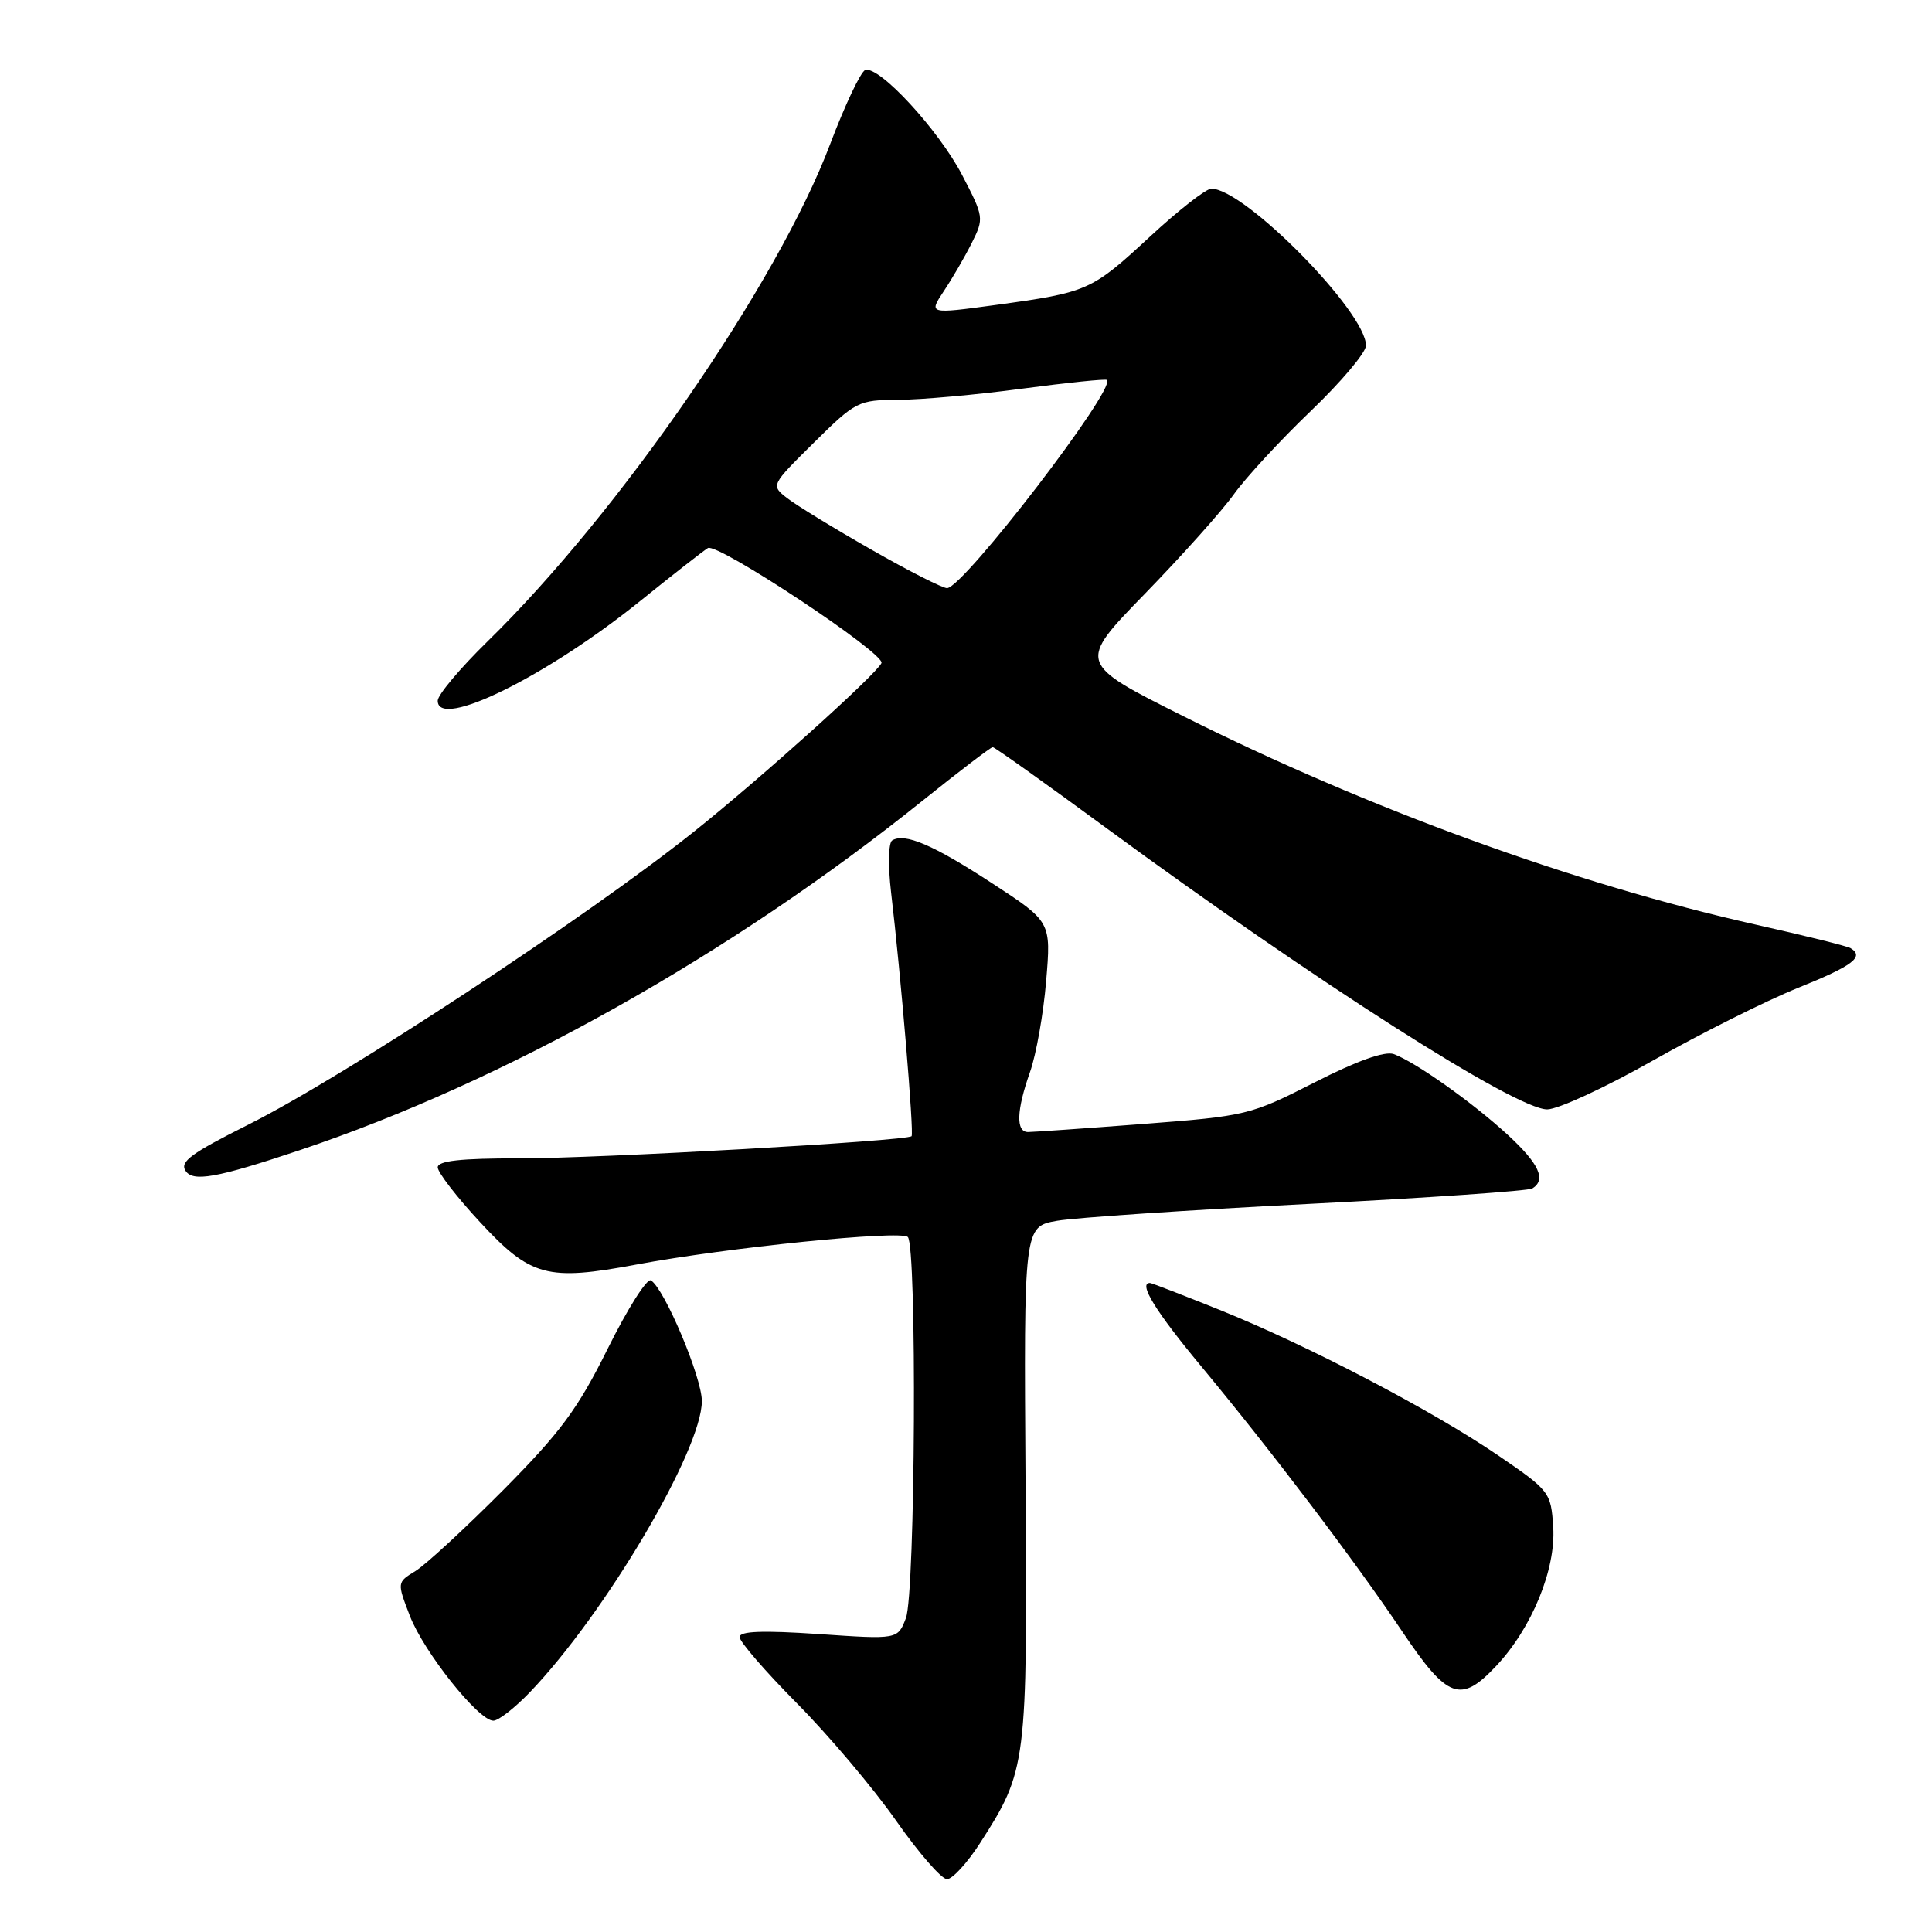 <?xml version="1.0" encoding="UTF-8" standalone="no"?>
<!DOCTYPE svg PUBLIC "-//W3C//DTD SVG 1.1//EN" "http://www.w3.org/Graphics/SVG/1.1/DTD/svg11.dtd" >
<svg xmlns="http://www.w3.org/2000/svg" xmlns:xlink="http://www.w3.org/1999/xlink" version="1.1" viewBox="0 0 256 256">
 <g >
 <path fill="currentColor"
d=" M 129.87 244.21 C 136.06 234.56 136.14 233.89 135.89 196.51 C 135.66 162.53 135.66 162.53 140.08 161.76 C 142.51 161.34 157.45 160.34 173.29 159.53 C 189.12 158.73 202.51 157.80 203.04 157.48 C 204.92 156.31 203.94 154.20 199.75 150.34 C 195.10 146.07 187.55 140.72 184.68 139.67 C 183.50 139.24 179.78 140.57 174.18 143.43 C 165.70 147.75 165.17 147.88 151.47 148.93 C 143.75 149.52 136.89 150.00 136.22 150.00 C 134.59 150.00 134.68 147.15 136.48 142.05 C 137.30 139.74 138.26 134.31 138.62 129.99 C 139.28 122.14 139.28 122.14 131.48 117.05 C 123.67 111.95 119.89 110.33 118.22 111.36 C 117.72 111.67 117.66 114.69 118.07 118.21 C 119.36 129.06 121.13 150.20 120.79 150.55 C 120.14 151.19 79.32 153.50 68.75 153.49 C 61.04 153.48 58.00 153.82 58.00 154.68 C 58.00 155.34 60.51 158.60 63.58 161.91 C 70.32 169.19 72.49 169.78 84.38 167.55 C 96.35 165.31 119.33 162.98 120.29 163.91 C 121.52 165.11 121.29 211.10 120.04 214.40 C 118.96 217.24 118.96 217.24 108.48 216.52 C 101.05 216.02 98.00 216.13 98.00 216.92 C 98.00 217.53 101.43 221.49 105.63 225.73 C 109.82 229.96 115.71 236.93 118.71 241.21 C 121.71 245.50 124.76 249.00 125.48 249.00 C 126.20 249.00 128.18 246.84 129.87 244.21 Z  M 70.19 224.25 C 80.18 213.85 93.00 192.14 93.00 185.65 C 93.00 182.51 88.05 170.76 86.25 169.66 C 85.73 169.34 83.16 173.40 80.54 178.68 C 76.55 186.72 74.28 189.78 66.64 197.48 C 61.61 202.53 56.40 207.34 55.05 208.17 C 52.60 209.67 52.60 209.67 54.30 214.09 C 56.14 218.88 63.40 228.00 65.37 228.00 C 66.05 228.00 68.21 226.31 70.19 224.25 Z  M 198.25 220.75 C 202.97 215.74 206.17 207.94 205.81 202.35 C 205.51 197.72 205.35 197.52 198.50 192.84 C 189.76 186.88 173.27 178.26 161.62 173.57 C 156.74 171.61 152.58 170.00 152.37 170.00 C 150.80 170.00 153.11 173.75 159.13 181.00 C 168.55 192.35 179.48 206.76 185.85 216.25 C 191.82 225.13 193.55 225.75 198.25 220.75 Z  M 39.67 152.42 C 66.83 143.33 96.92 126.45 122.29 106.06 C 127.13 102.18 131.29 99.00 131.54 99.00 C 131.79 99.00 138.63 103.87 146.74 109.83 C 174.37 130.10 200.86 147.00 205.01 147.00 C 206.44 147.00 212.76 144.08 219.05 140.51 C 225.34 136.95 233.98 132.62 238.24 130.90 C 245.52 127.97 247.08 126.79 245.22 125.64 C 244.80 125.37 239.13 123.97 232.62 122.51 C 208.68 117.14 181.29 107.17 156.88 94.94 C 142.76 87.87 142.76 87.87 151.70 78.68 C 156.61 73.63 161.92 67.70 163.49 65.50 C 165.06 63.30 169.64 58.34 173.67 54.48 C 177.70 50.62 181.00 46.71 181.00 45.79 C 181.00 41.32 164.91 25.00 160.51 25.00 C 159.81 25.00 156.15 27.86 152.37 31.36 C 144.61 38.54 144.17 38.73 131.94 40.41 C 123.04 41.62 123.04 41.62 125.07 38.56 C 126.19 36.88 127.86 34.01 128.77 32.18 C 130.40 28.93 130.37 28.73 127.48 23.18 C 124.36 17.20 116.49 8.67 114.65 9.28 C 114.06 9.48 111.97 13.89 110.01 19.07 C 103.08 37.44 82.12 67.86 64.62 84.97 C 60.98 88.53 58.00 92.07 58.00 92.85 C 58.00 96.75 72.47 89.62 84.91 79.57 C 89.14 76.16 93.14 73.03 93.80 72.62 C 95.05 71.85 117.36 86.63 116.80 87.86 C 116.12 89.36 100.84 103.10 92.00 110.16 C 77.87 121.45 45.66 142.63 32.92 149.01 C 25.35 152.81 23.83 153.92 24.57 155.11 C 25.53 156.66 28.68 156.10 39.67 152.42 Z  M 115.50 72.85 C 110.55 70.03 105.52 66.95 104.31 66.01 C 102.13 64.31 102.13 64.31 107.84 58.66 C 113.38 53.18 113.73 53.00 119.03 52.98 C 122.04 52.97 129.42 52.31 135.44 51.50 C 141.46 50.70 146.52 50.18 146.68 50.35 C 147.88 51.55 127.72 77.80 125.50 77.93 C 124.95 77.96 120.45 75.68 115.50 72.85 Z "/>
</g>
</svg>